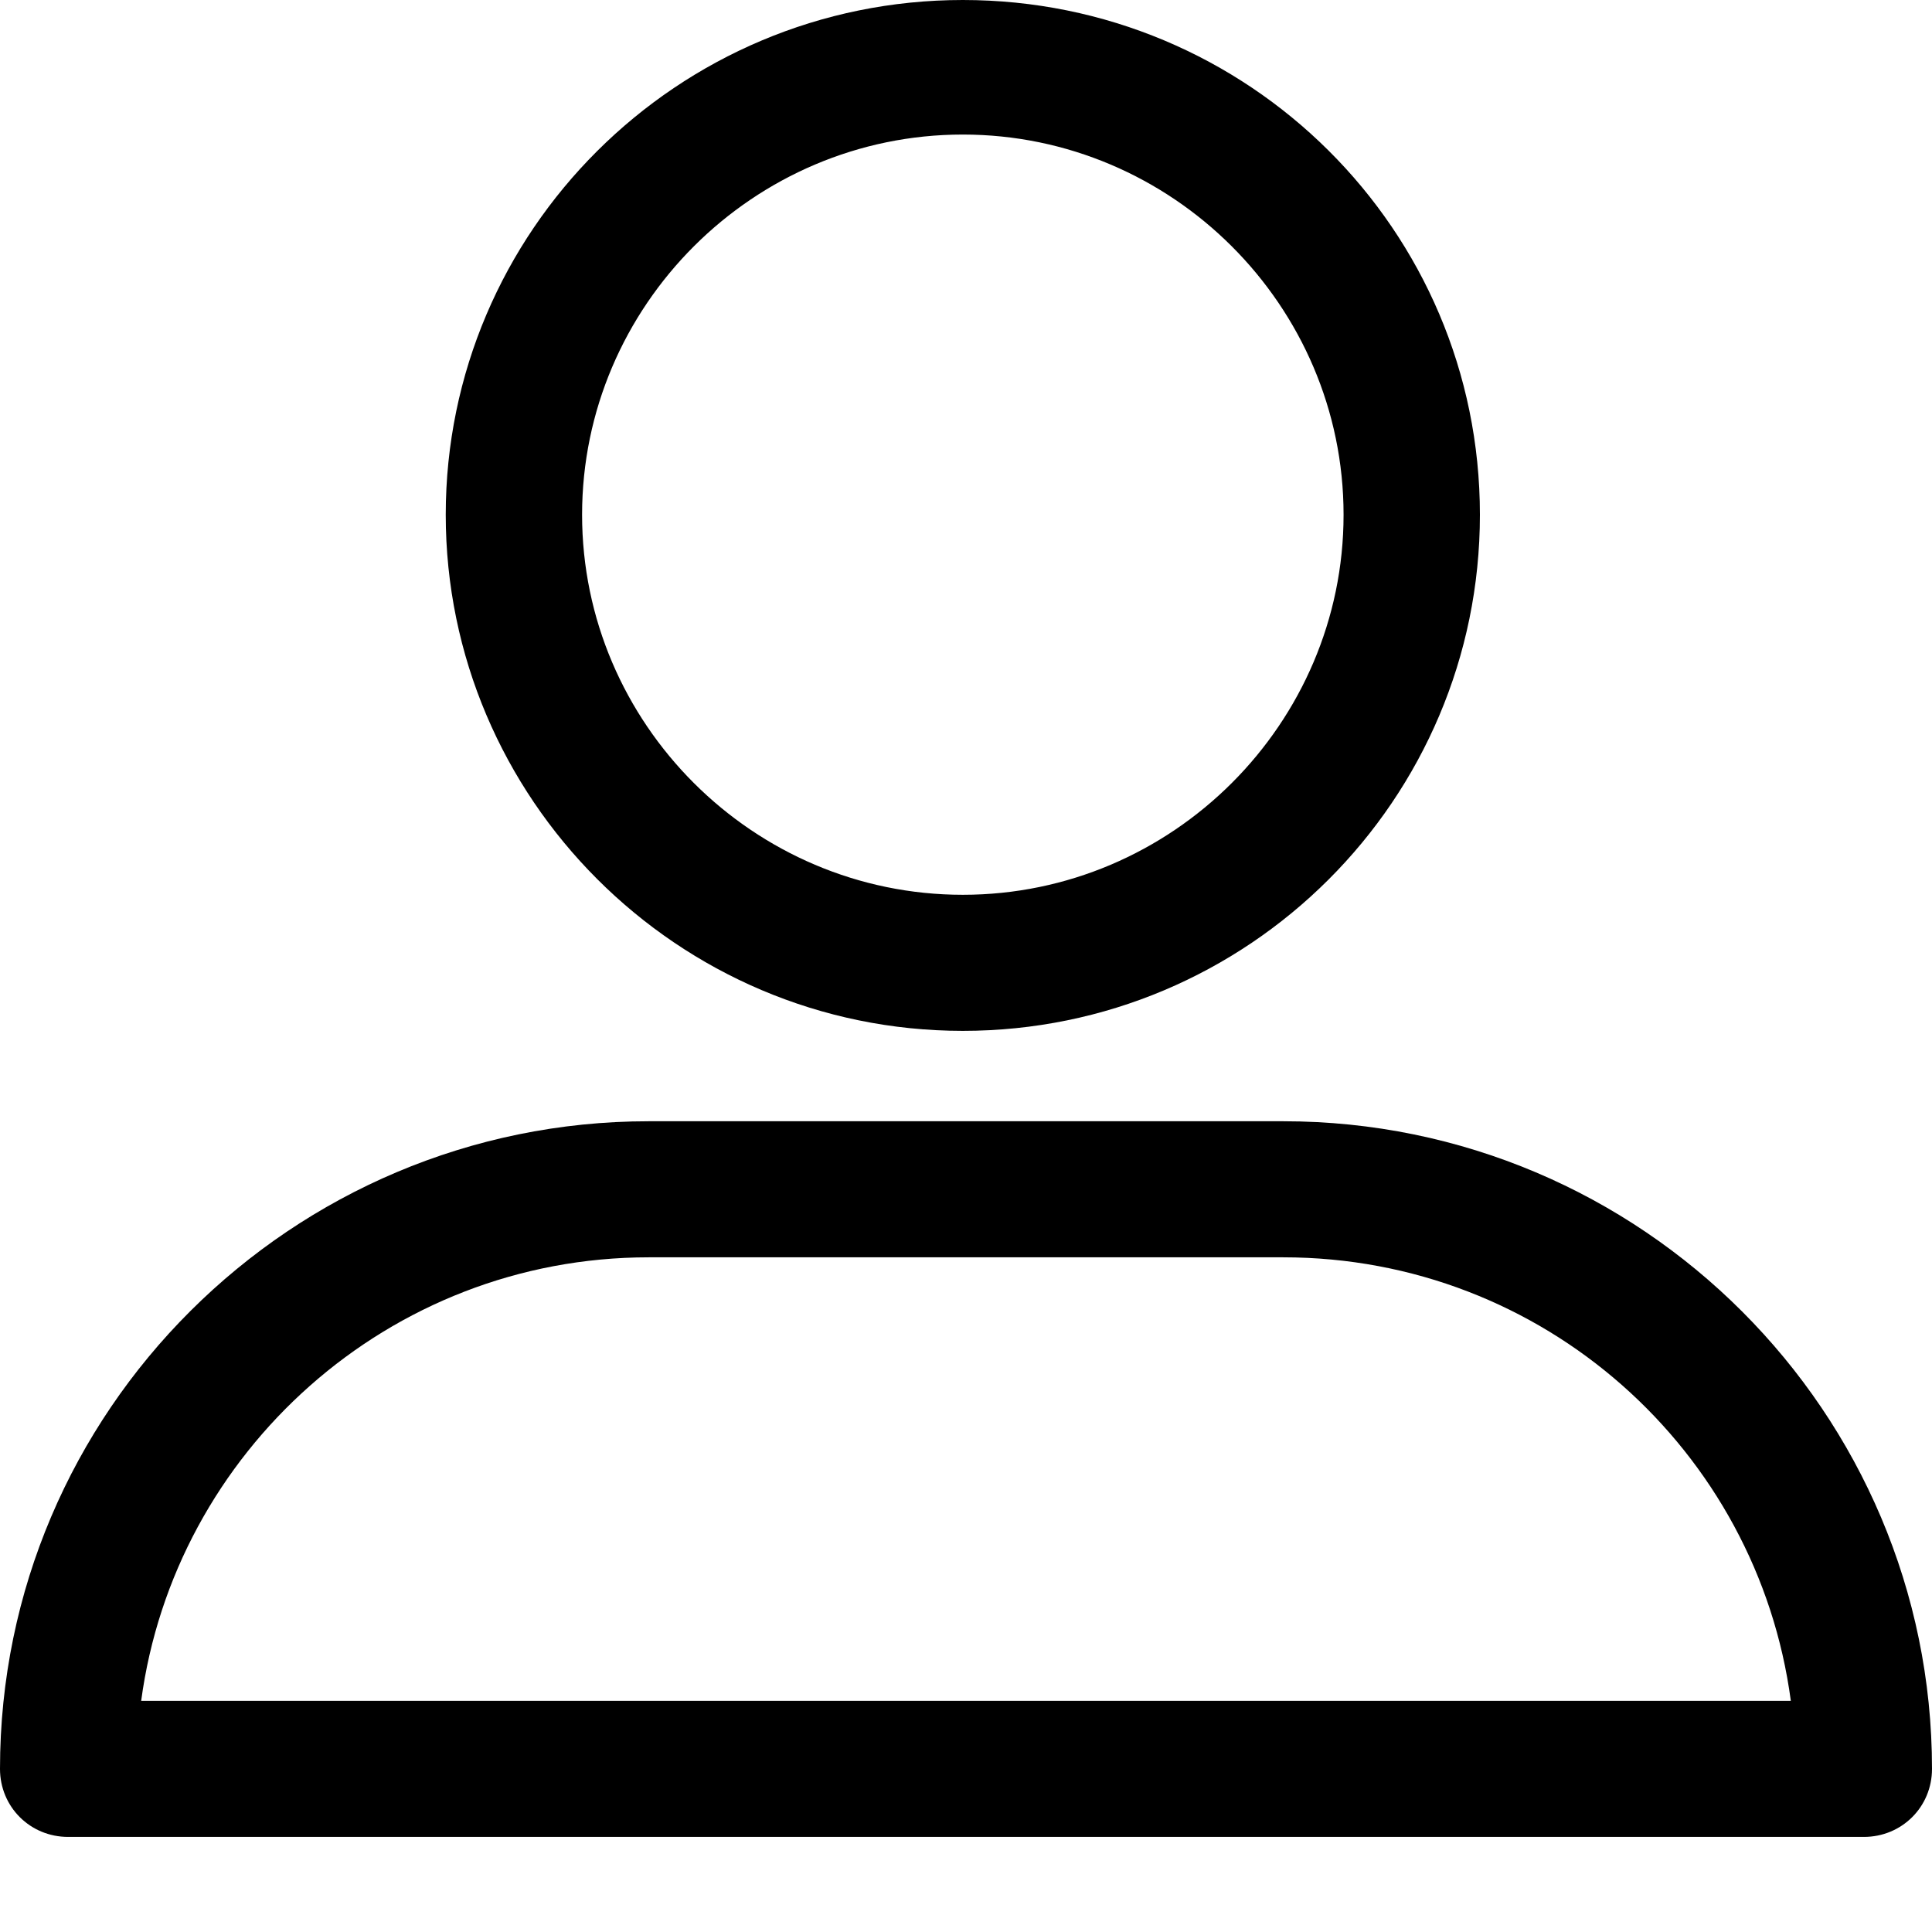<?xml version="1.0" encoding="UTF-8" standalone="no"?>
<svg width="14px" height="14px" viewBox="0 0 14 14" version="1.1" xmlns="http://www.w3.org/2000/svg" xmlns:xlink="http://www.w3.org/1999/xlink">
    <!-- Generator: Sketch 3.8.3 (29802) - http://www.bohemiancoding.com/sketch -->
    <title>profile</title>
    <desc>Created with Sketch.</desc>
    <defs></defs>
    <g id="Page-1" stroke="none" stroke-width="1" fill="none" fill-rule="evenodd">
        <g id="Fullscreen-Grid" transform="translate(-917, -114)" fill="#000000">
            <path d="M923.977,121.47 C926.046,121.47 927.724,119.795 927.724,117.73 C927.724,115.664 926.046,114 923.977,114 C921.908,114 920.23,115.675 920.23,117.73 C920.23,119.784 921.908,121.47 923.977,121.47 L923.977,121.47 Z M923.977,114.975 C925.494,114.975 926.736,116.215 926.736,117.73 C926.736,119.244 925.494,120.484 923.977,120.484 C922.46,120.484 921.218,119.244 921.218,117.73 C921.218,116.215 922.46,114.975 923.977,114.975 Z M917.494,127.311 L930.506,127.311 C930.782,127.311 931,127.093 931,126.818 C931,124.236 928.897,122.125 926.299,122.125 L921.701,122.125 C919.115,122.125 917,124.225 917,126.818 C917,127.093 917.218,127.311 917.494,127.311 L917.494,127.311 Z M921.701,123.111 L926.299,123.111 C928.184,123.111 929.736,124.511 929.977,126.325 L918.023,126.325 C918.264,124.523 919.816,123.111 921.701,123.111 Z" id="profile"></path>
        </g>
    </g>
</svg>
